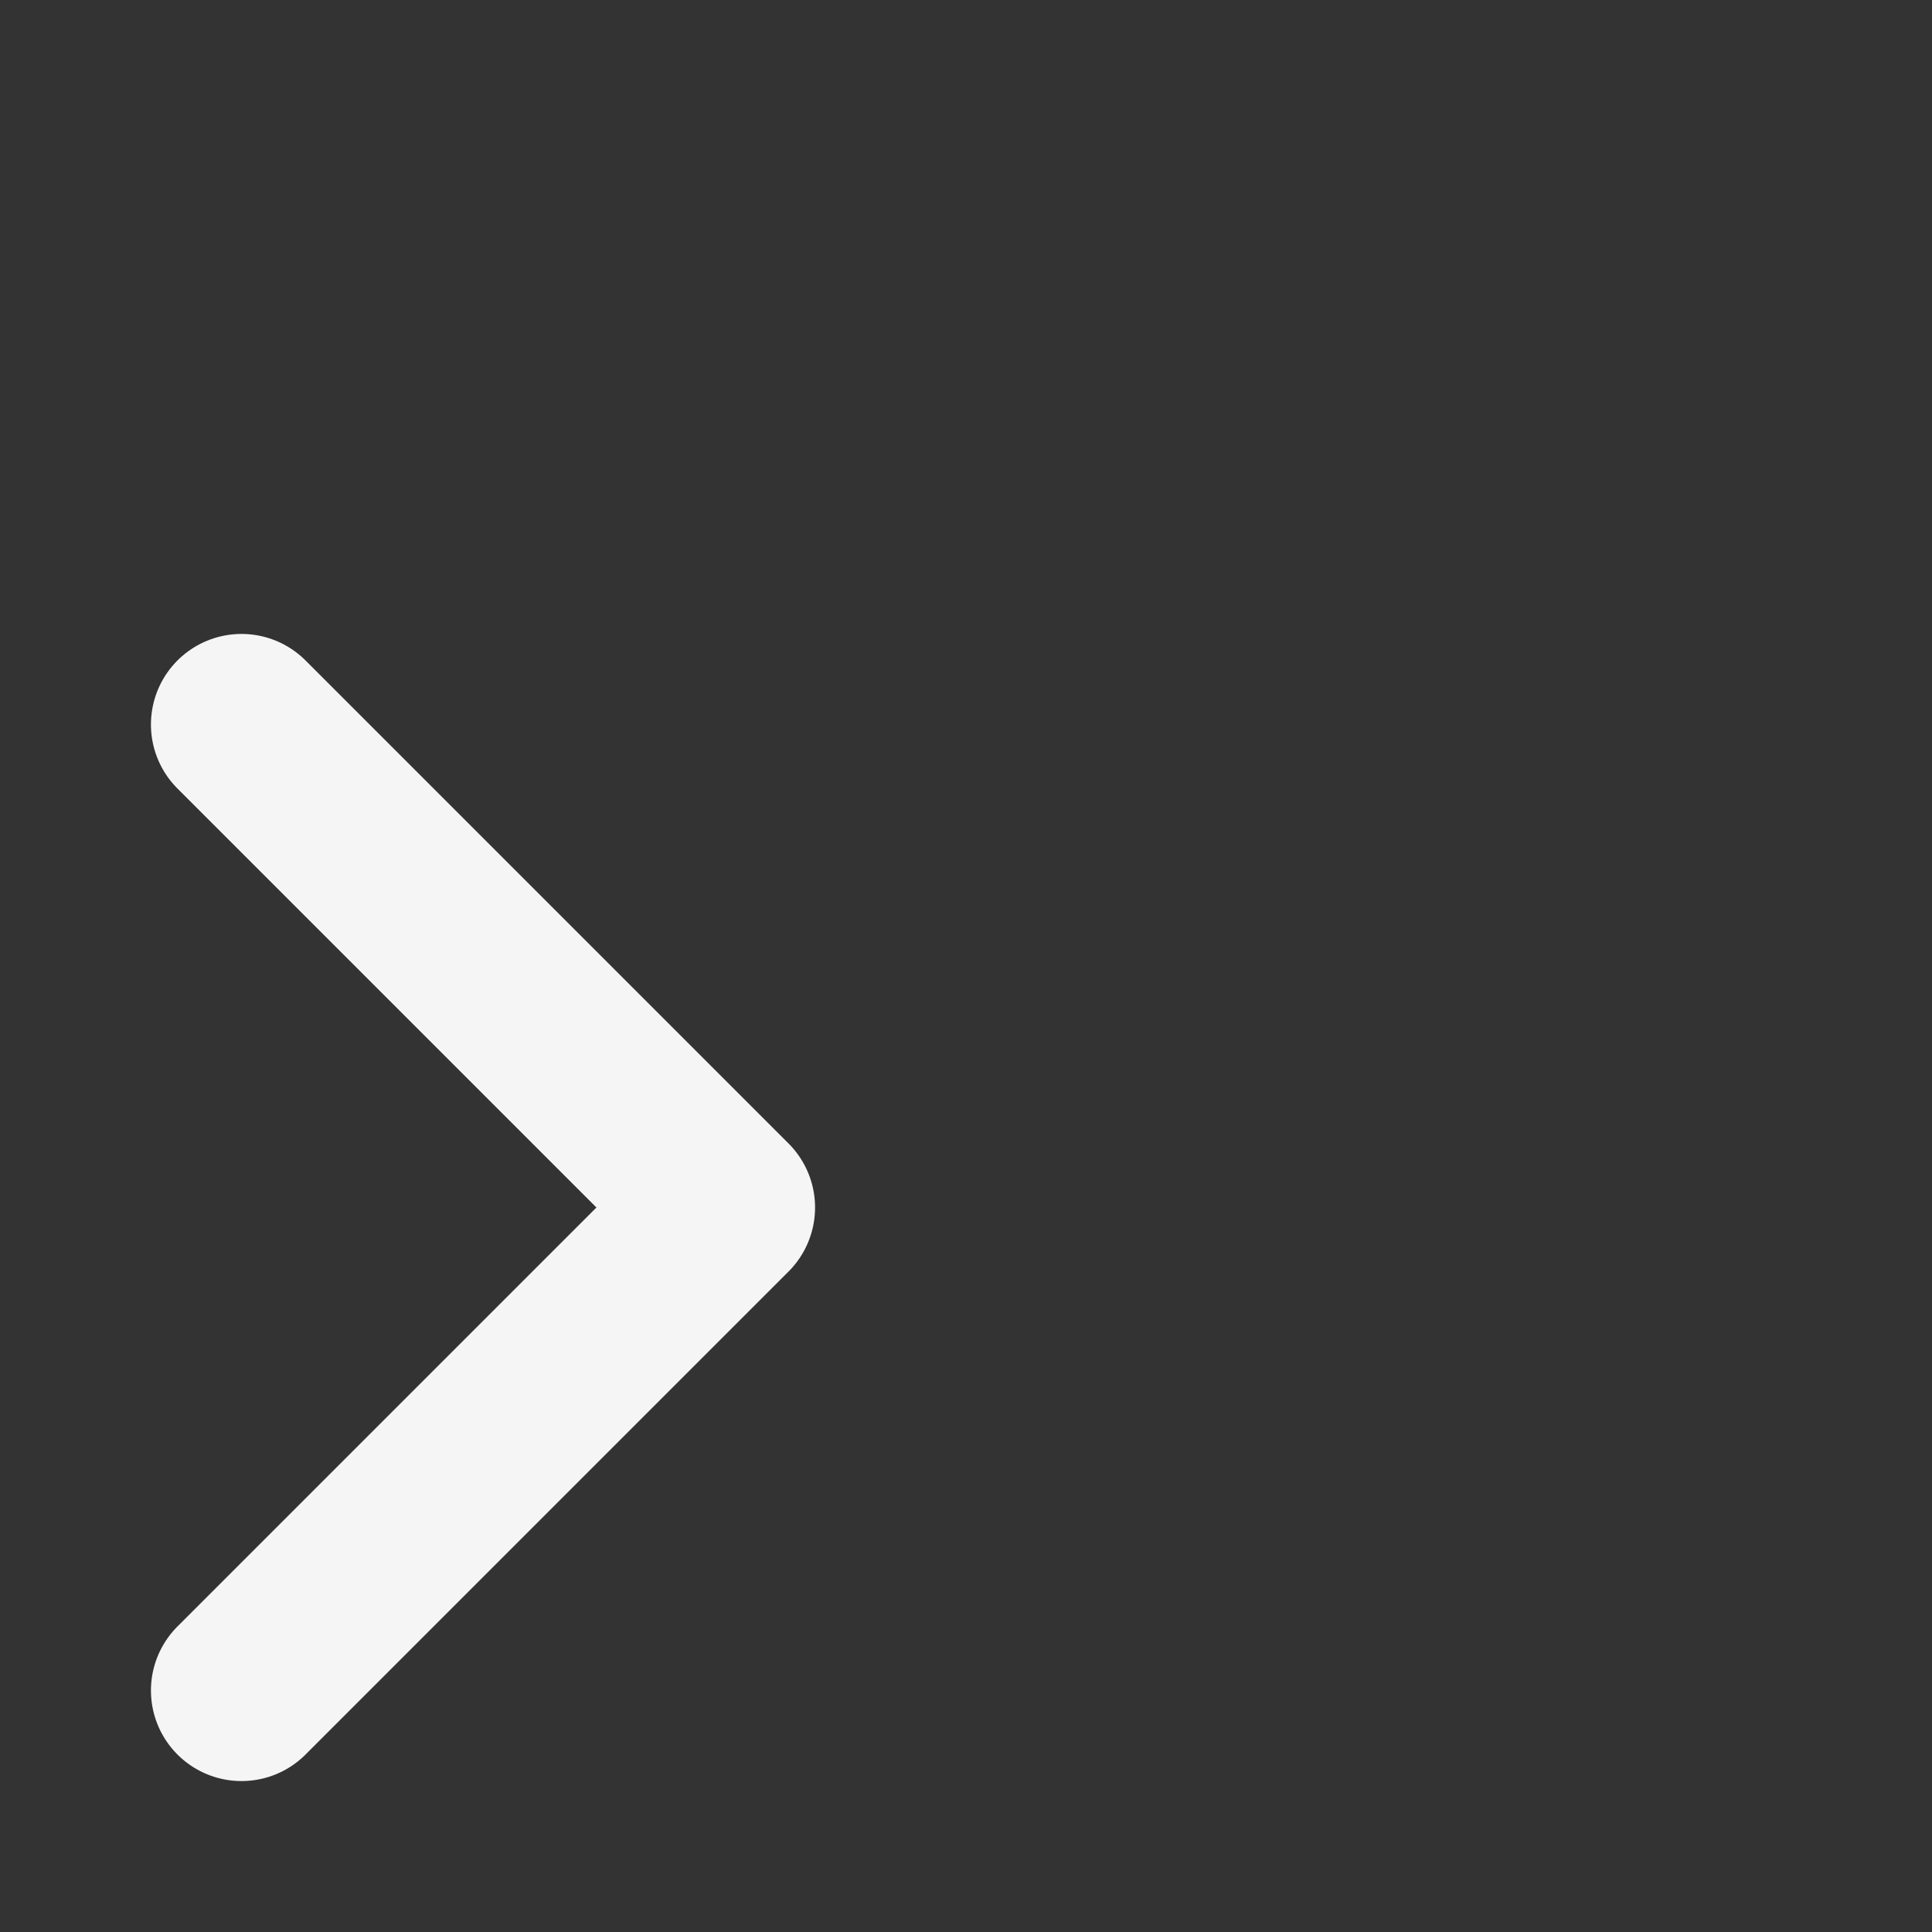 <svg width="16" height="16" viewBox="0 0 16 16" fill="none" xmlns="http://www.w3.org/2000/svg">
<rect x="0" y="0" width="16" height="16" fill="#333333" stroke="none"/>
<path d="M2 14L6 10L2 6" stroke="white" stroke-opacity="0.95" stroke-width="1.5" stroke-linecap="round" stroke-linejoin="round"/>
</svg>
